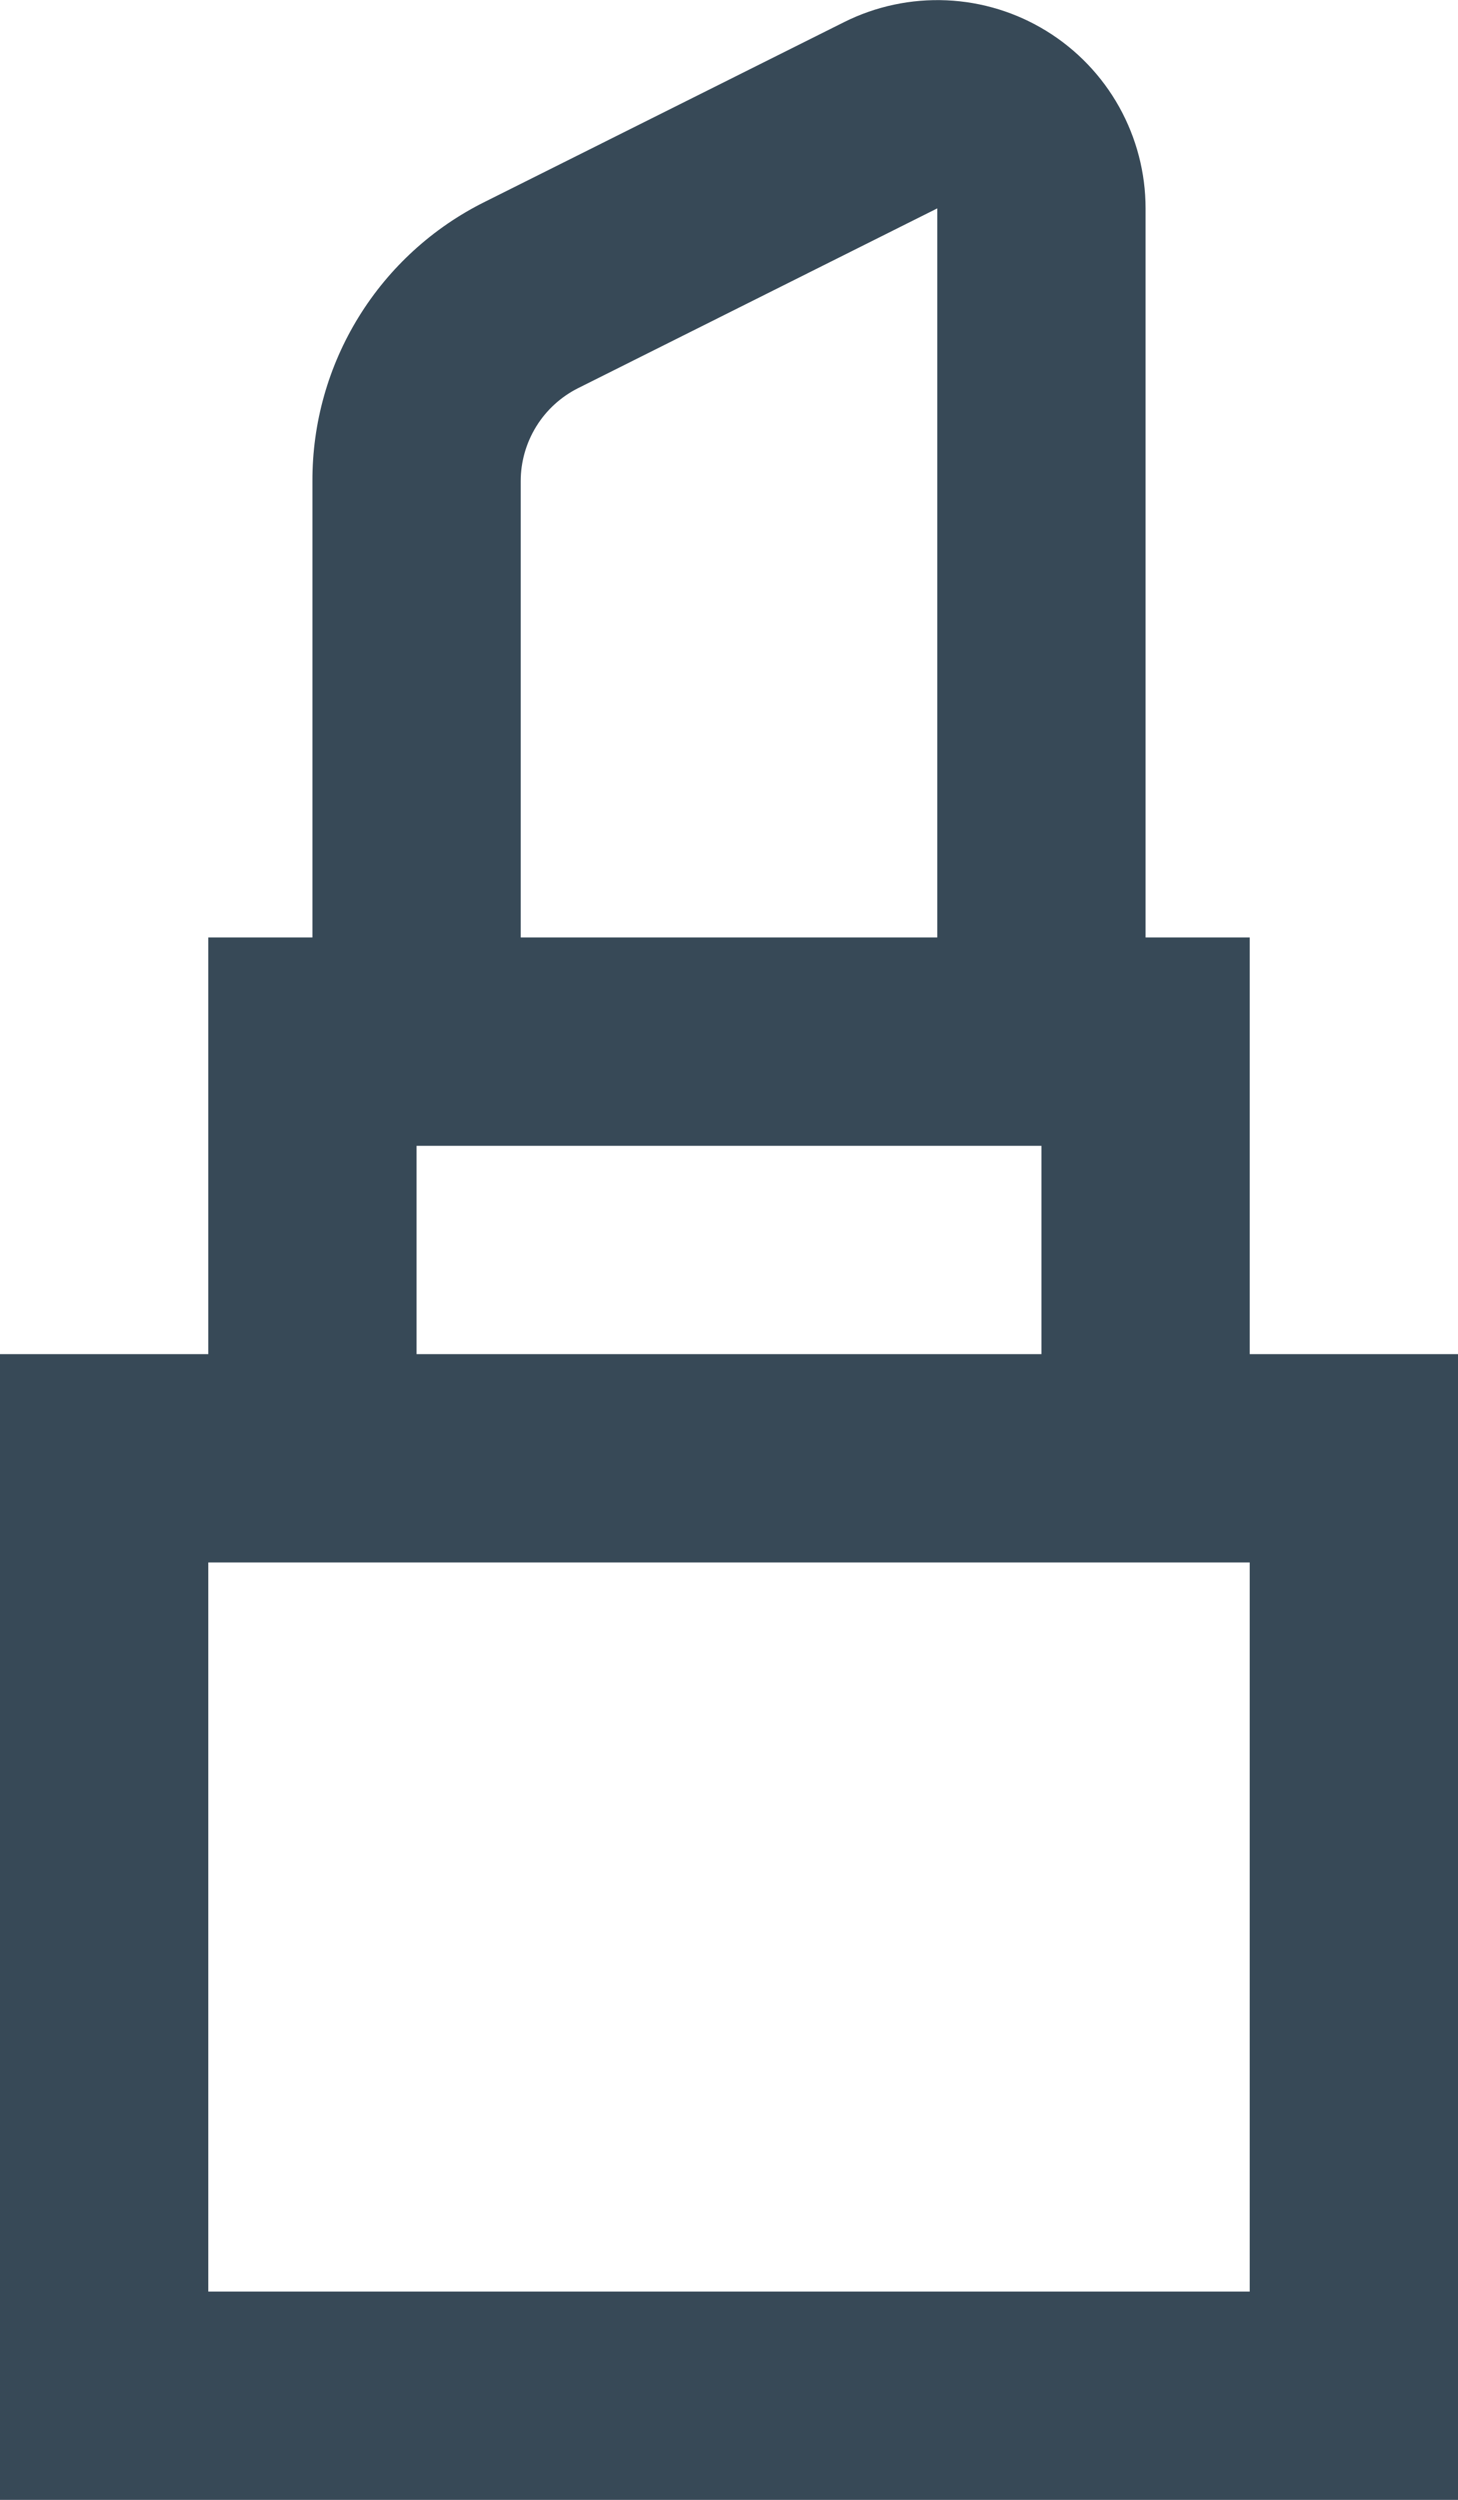 <svg width="28" height="48" viewBox="0 0 28 48" fill="none" xmlns="http://www.w3.org/2000/svg" xmlns:xlink="http://www.w3.org/1999/xlink">
<path d="M24,26.001L24,18.001L22,18.001L22,4.001C22,3.319 21.825,2.649 21.493,2.053C21.161,1.458 20.682,0.957 20.102,0.599C19.522,0.24 18.86,0.036 18.179,0.006C17.497,-0.024 16.82,0.12 16.21,0.425L9.316,3.873C8.317,4.368 7.477,5.133 6.891,6.082C6.305,7.03 5.996,8.124 6,9.239L6,18.001L4,18.001L4,26.001L0,26.001L0,48.001L28,48.001L28,26.001L24,26.001ZM10,9.239C10,8.867 10.104,8.504 10.299,8.188C10.494,7.872 10.774,7.617 11.106,7.451L18,4.001L18,18.001L10,18.001L10,9.239ZM8,22.001L20,22.001L20,26.001L8,26.001L8,22.001ZM24,44.001L4,44.001L4,30.001L24,30.001L24,44.001Z" fill="#374957"/>
</svg>

